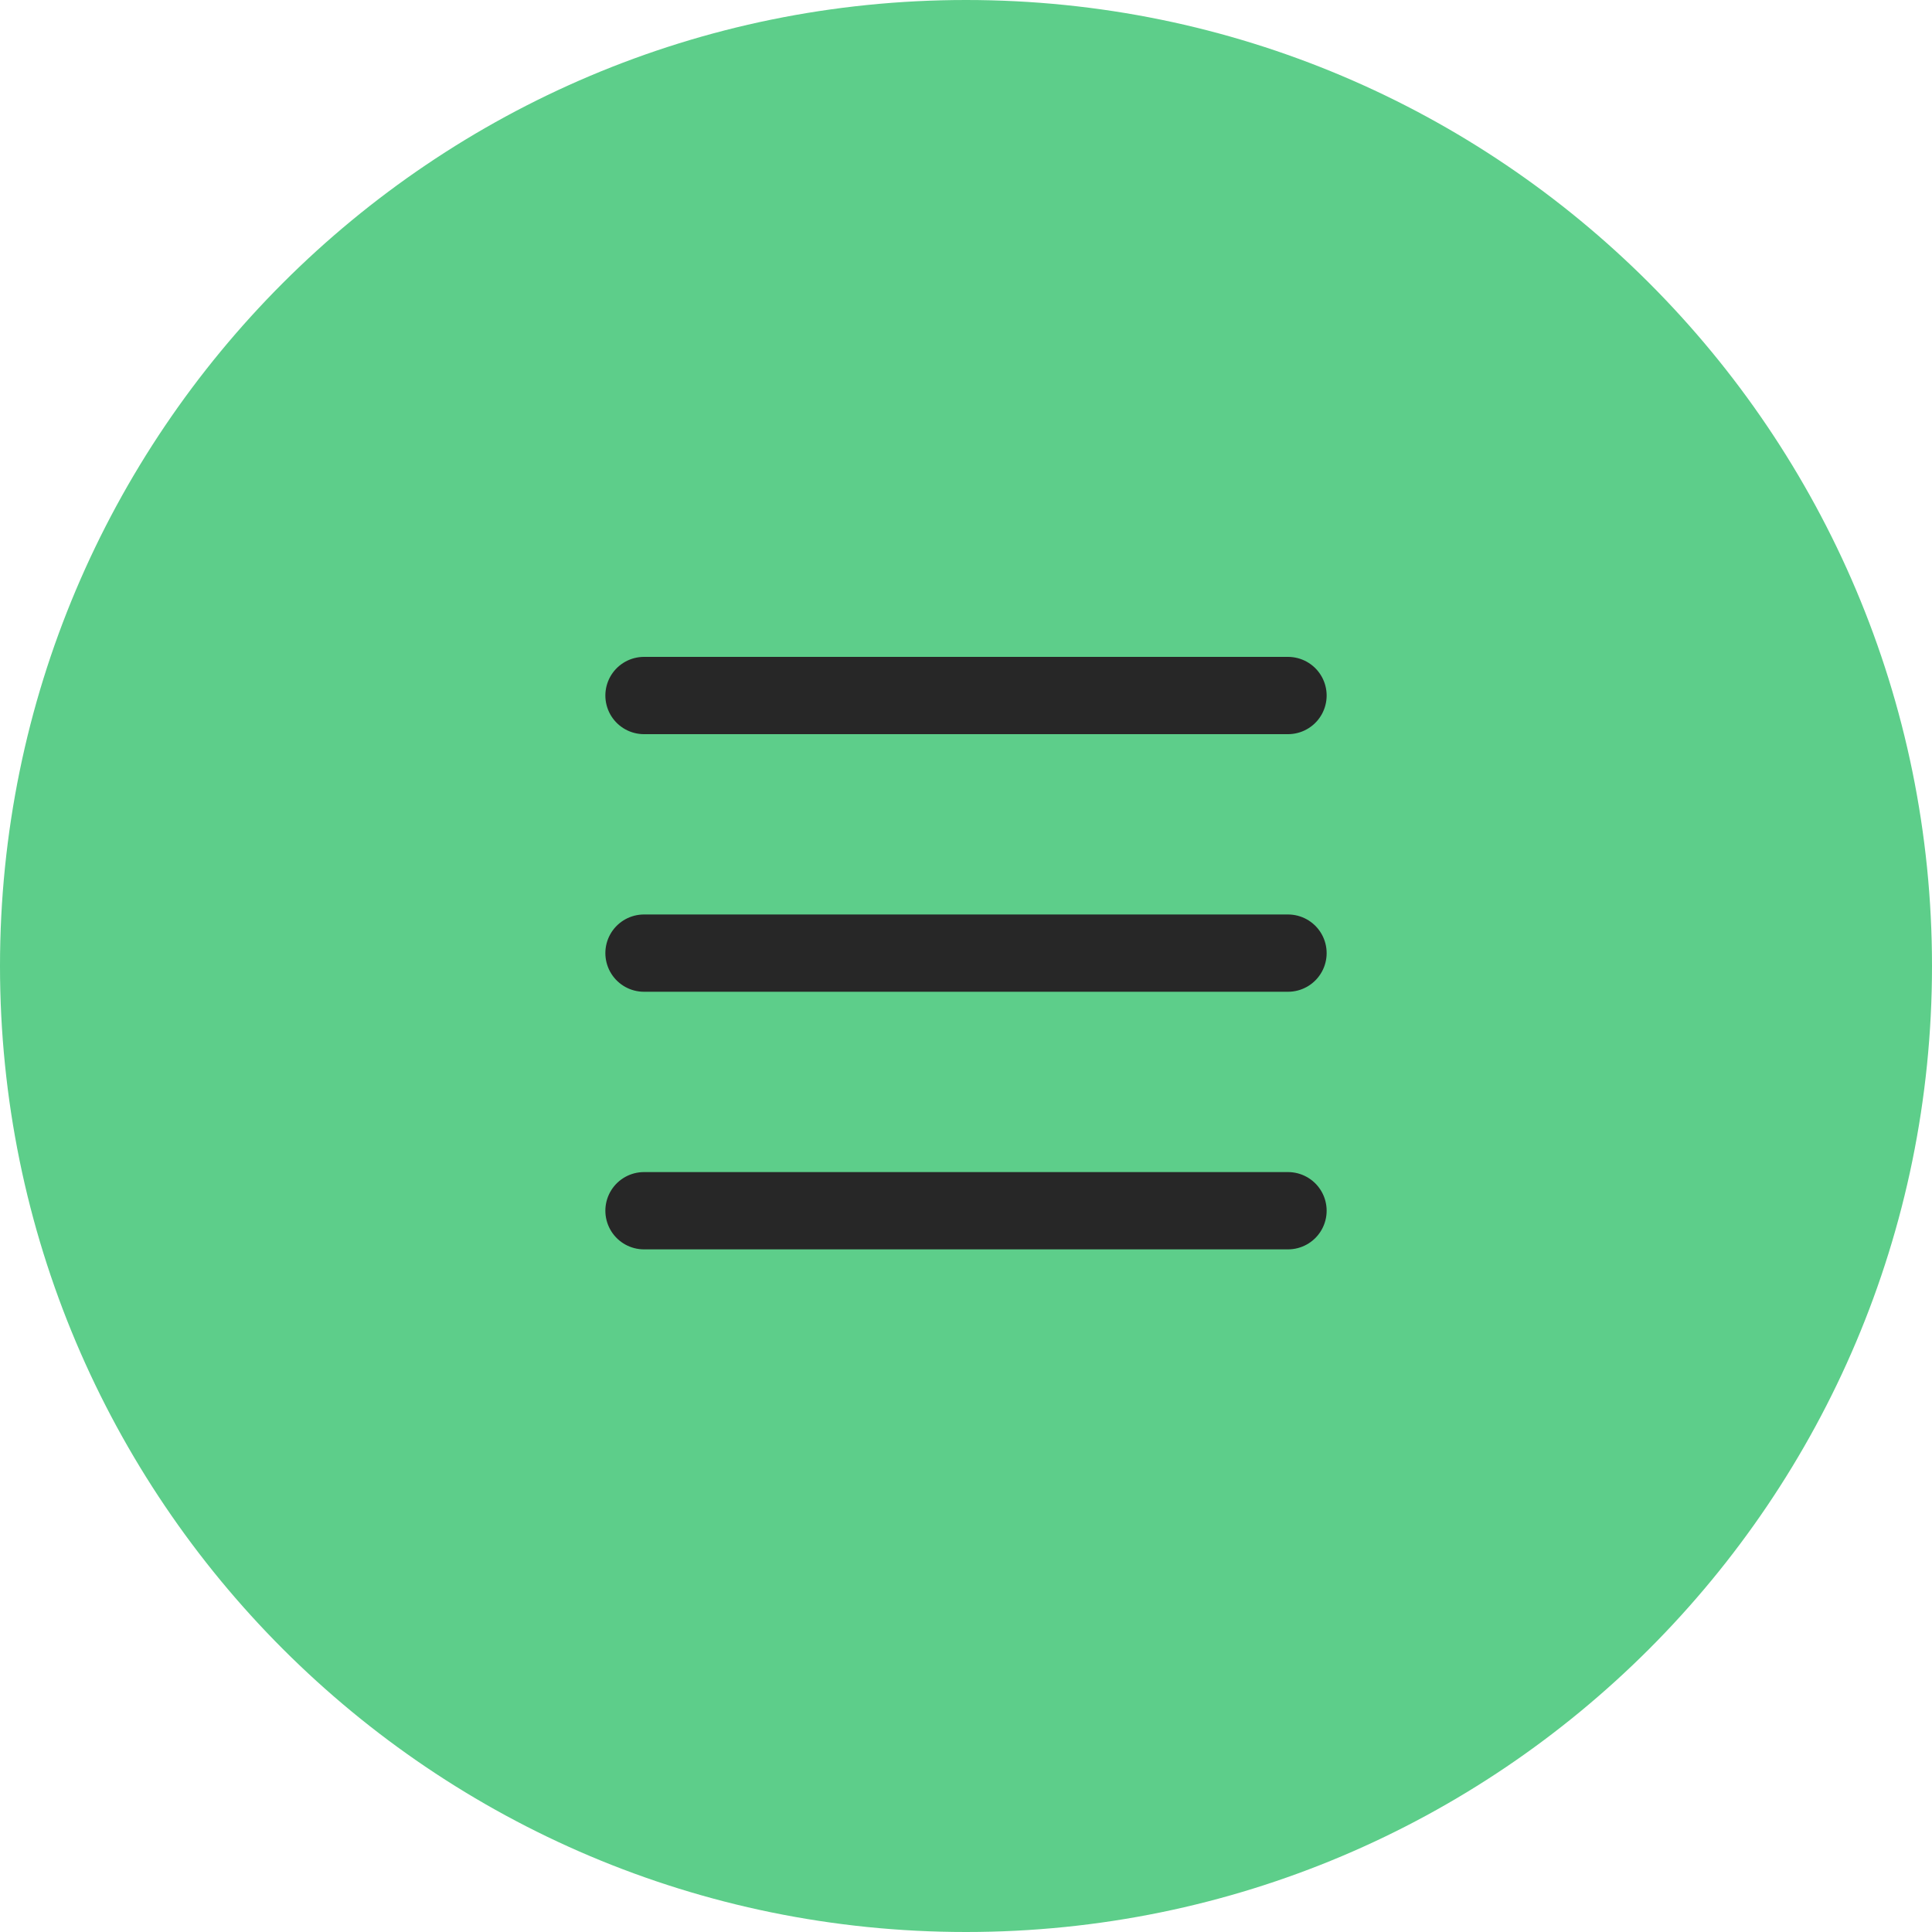<svg width="75" height="75" viewBox="0 0 75 75" fill="none" xmlns="http://www.w3.org/2000/svg">
<path d="M75 37.5C75 58.211 58.211 75 37.5 75C16.789 75 0 58.211 0 37.5C0 16.789 16.789 0 37.5 0C58.211 0 75 16.789 75 37.5Z" fill="#5DCE8A"/>
<path d="M25 27H50" stroke="#272727" stroke-width="3" stroke-linecap="round"/>
<path d="M25 37H50" stroke="#272727" stroke-width="3" stroke-linecap="round"/>
<path d="M25 47H50" stroke="#272727" stroke-width="3" stroke-linecap="round"/>
</svg>
